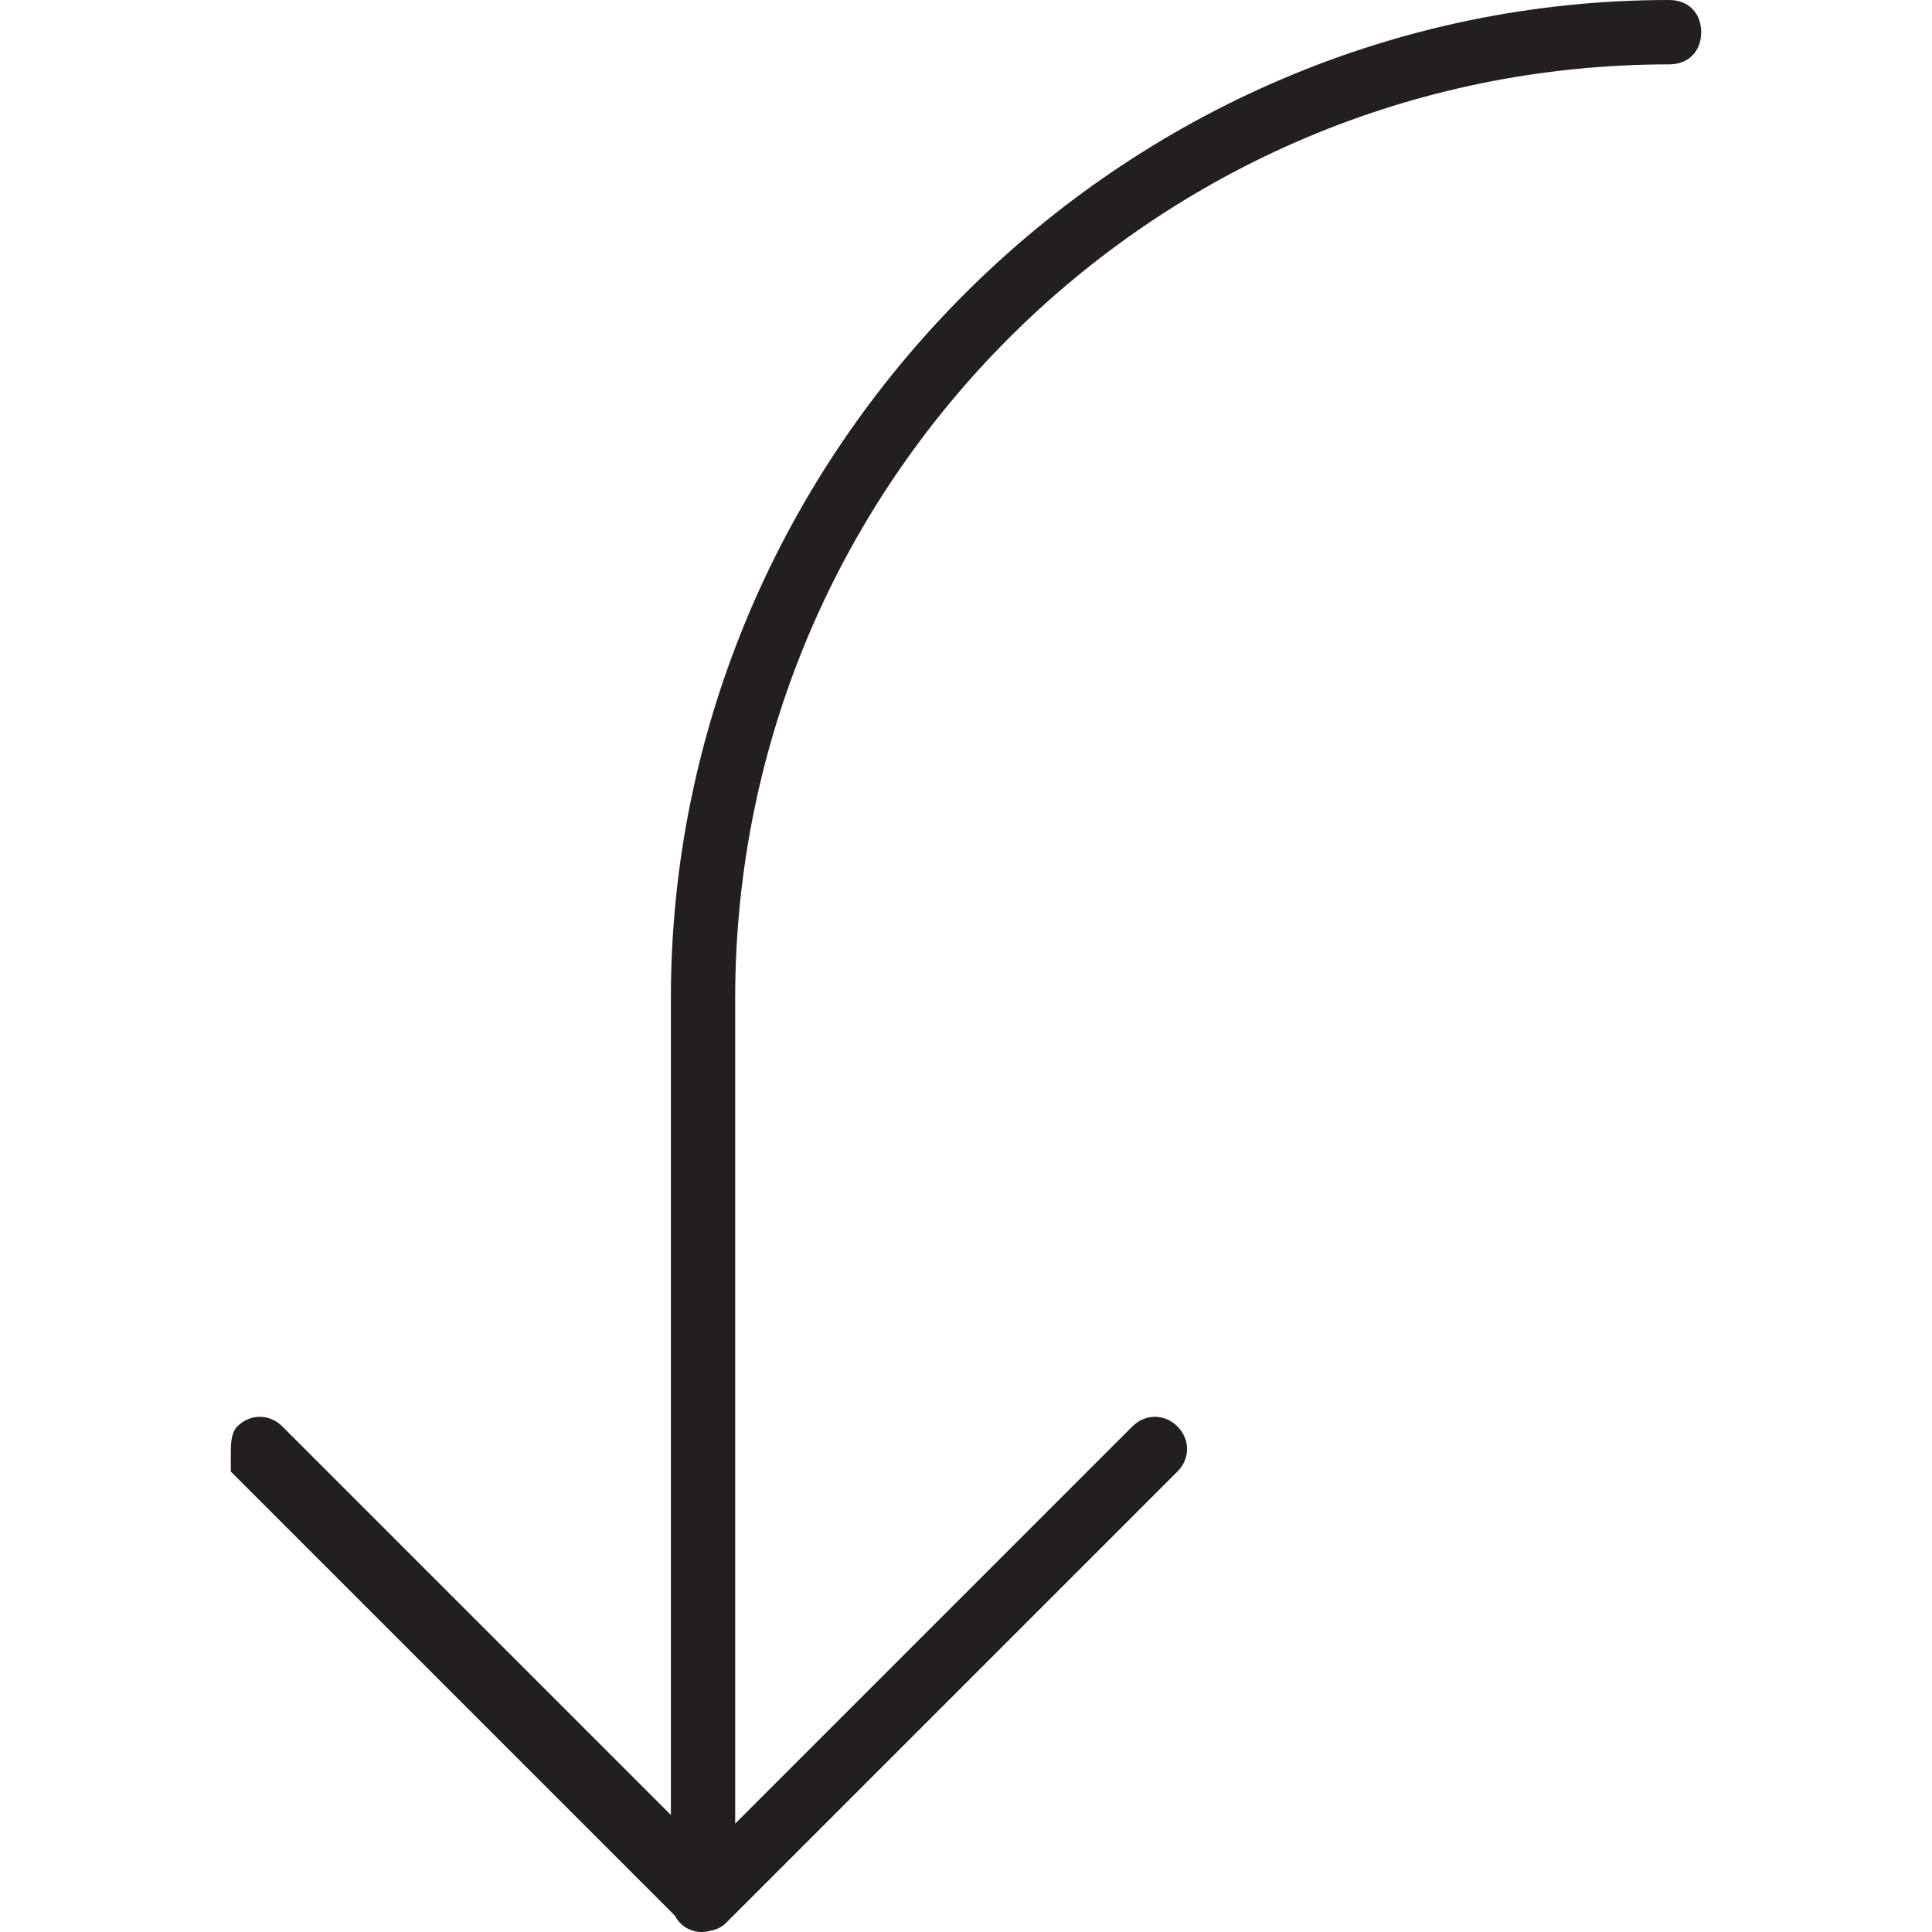 <svg width="49" height="49" viewBox="0 0 49 49" fill="none" xmlns="http://www.w3.org/2000/svg">
<g clip-path="url(#clip0_868_203)">
<path d="M18.029 48.966C18.19 48.938 18.337 48.857 18.447 48.737L29.862 37.322C30.189 36.995 30.189 36.505 29.862 36.178C29.536 35.852 29.046 35.852 28.719 36.178L18.646 46.251L18.646 25.317C18.646 12.25 29.263 1.633 42.33 1.633C42.82 1.633 43.146 1.307 43.146 0.817C43.146 0.327 42.821 -1.42076e-08 42.331 -3.56262e-08C28.448 -6.42486e-07 17.015 11.433 17.015 25.317L17.015 46.032L7.161 36.178C6.834 35.852 6.344 35.852 6.017 36.178C5.854 36.342 5.854 36.668 5.854 36.832L5.854 37.322L17.117 48.585C17.184 48.716 17.287 48.824 17.413 48.898C17.54 48.971 17.685 49.007 17.831 49L17.846 48.997C17.908 48.998 17.967 48.979 18.029 48.966Z" fill="#231F20"/>
</g>
<defs>
<clipPath id="clip0_868_203">
<rect width="49" height="49" fill="white" transform="translate(49) rotate(90)"/>
</clipPath>
</defs>
</svg>
